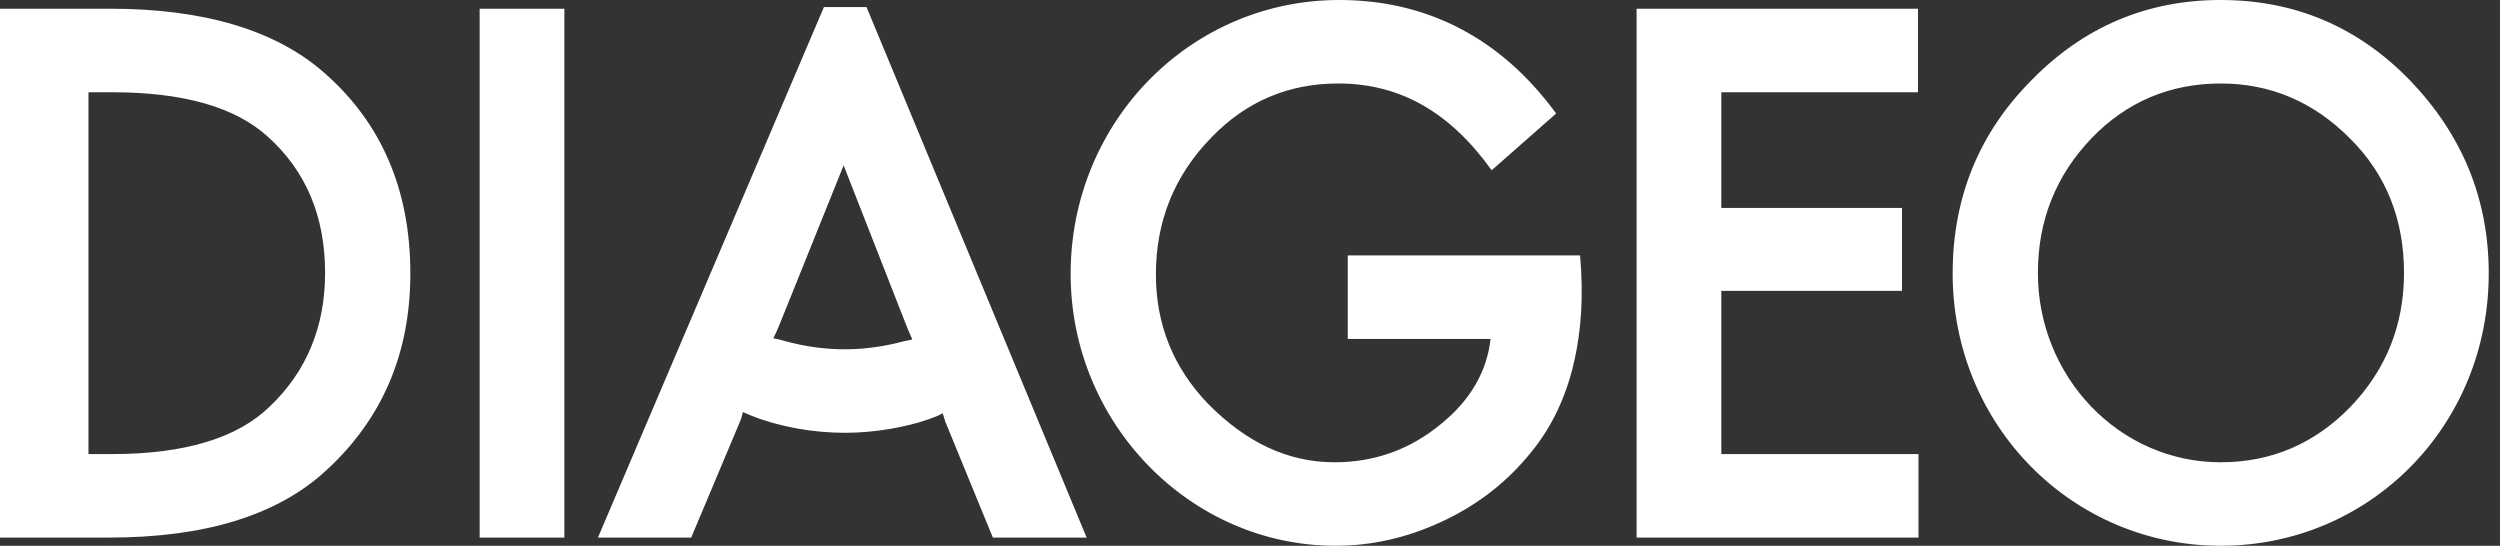 <?xml version="1.0" encoding="UTF-8"?>
<svg width="142px" height="31px" viewBox="0 0 142 31" version="1.1" xmlns="http://www.w3.org/2000/svg" xmlns:xlink="http://www.w3.org/1999/xlink">
    <rect x="0" y="0" width="142" height="31" fill="#333333" stroke="none"/>
    <!-- Generator: Sketch 52.6 (67491) - http://www.bohemiancoding.com/sketch -->
    <title>diageo_logo</title>
    <desc>Created with Sketch.</desc>
    <g id="Page-1" stroke="none" stroke-width="1" fill="none" fill-rule="evenodd">
        <g id="diageo_logo" fill="#FFFFFF" fill-rule="nonzero">
            <path d="M43.921,19.221 C44.012,19.033 44.164,18.724 44.224,18.568 L47.918,9.393 L51.55,18.661 C51.611,18.817 51.731,19.065 51.821,19.282 L51.369,19.375 C50.339,19.654 49.189,19.84 48.009,19.84 C46.828,19.84 45.738,19.685 44.587,19.375 C44.375,19.313 44.073,19.221 43.921,19.221 Z M6.357,5.239 C10.474,5.239 13.381,6.107 15.197,7.75 C17.375,9.702 18.465,12.277 18.465,15.5 C18.465,18.568 17.405,21.112 15.316,23.096 C13.5,24.863 10.534,25.792 6.357,25.792 L5.025,25.792 L5.025,5.239 L6.357,5.239 Z M133.489,7.875 C135.55,9.92 136.548,12.493 136.548,15.5 C136.548,18.476 135.518,21.017 133.489,23.126 C131.462,25.203 129.01,26.257 126.135,26.257 C120.353,26.257 115.752,21.39 115.752,15.5 C115.752,12.525 116.781,9.951 118.809,7.843 C120.807,5.766 123.29,4.742 126.135,4.742 C128.98,4.742 131.432,5.797 133.489,7.875 Z M84.727,9.671 L88.389,6.447 C85.24,2.139 81.033,0 76.069,0 C67.622,0 60.812,6.913 60.812,15.562 C60.812,24.026 67.592,31 75.856,31 C77.944,31 79.942,30.534 81.88,29.636 C83.757,28.767 85.391,27.558 86.724,25.978 C87.995,24.522 88.813,22.848 89.296,21.017 C89.69,19.5 89.933,17.639 89.81,15.406 L89.75,14.507 L76.553,14.507 L76.553,19.251 L84.665,19.251 C84.454,21.112 83.514,22.724 81.88,24.057 C80.094,25.544 78.065,26.257 75.796,26.257 C73.162,26.257 70.801,25.142 68.622,22.941 C66.655,20.894 65.655,18.446 65.655,15.593 C65.655,12.586 66.685,9.982 68.803,7.812 C70.801,5.735 73.222,4.742 76.007,4.742 C79.579,4.742 82.394,6.416 84.727,9.671 Z M53.698,23.963 L56.393,30.534 L61.721,30.534 L49.219,0.403 L46.798,0.403 L33.963,30.534 L39.26,30.534 L42.076,23.839 C42.136,23.653 42.166,23.529 42.196,23.405 C42.316,23.467 42.5,23.529 42.71,23.623 C44.284,24.243 46.162,24.583 48.009,24.583 C49.824,24.583 51.611,24.211 52.671,23.839 C53.214,23.653 53.395,23.561 53.547,23.467 C53.578,23.592 53.668,23.871 53.698,23.963 Z M6.205,30.534 C11.593,30.534 15.74,29.295 18.526,26.722 C21.703,23.808 23.308,20.088 23.308,15.531 C23.308,10.788 21.673,6.976 18.405,4.123 C15.65,1.705 11.564,0.495 6.266,0.495 L0,0.495 L0,30.534 L6.205,30.534 Z M32.056,0.495 L27.244,0.495 L27.244,30.534 L32.056,30.534 L32.056,0.495 Z M97.771,16.522 L108.034,16.522 L108.034,11.811 L97.771,11.811 L97.771,5.239 L108.941,5.239 L108.941,0.495 L92.958,0.495 L92.958,30.534 L108.971,30.534 L108.971,25.792 L97.771,25.792 L97.771,16.522 Z M115.389,4.557 C112.392,7.564 110.911,11.252 110.911,15.531 C110.911,24.18 117.72,31 126.135,31 C134.58,31 141.36,24.211 141.36,15.531 C141.36,11.284 139.846,7.656 136.911,4.588 C133.943,1.519 130.342,0 126.135,0 C121.957,0 118.355,1.519 115.389,4.557 Z" id="path9547"></path>
        </g>
    </g>
</svg>